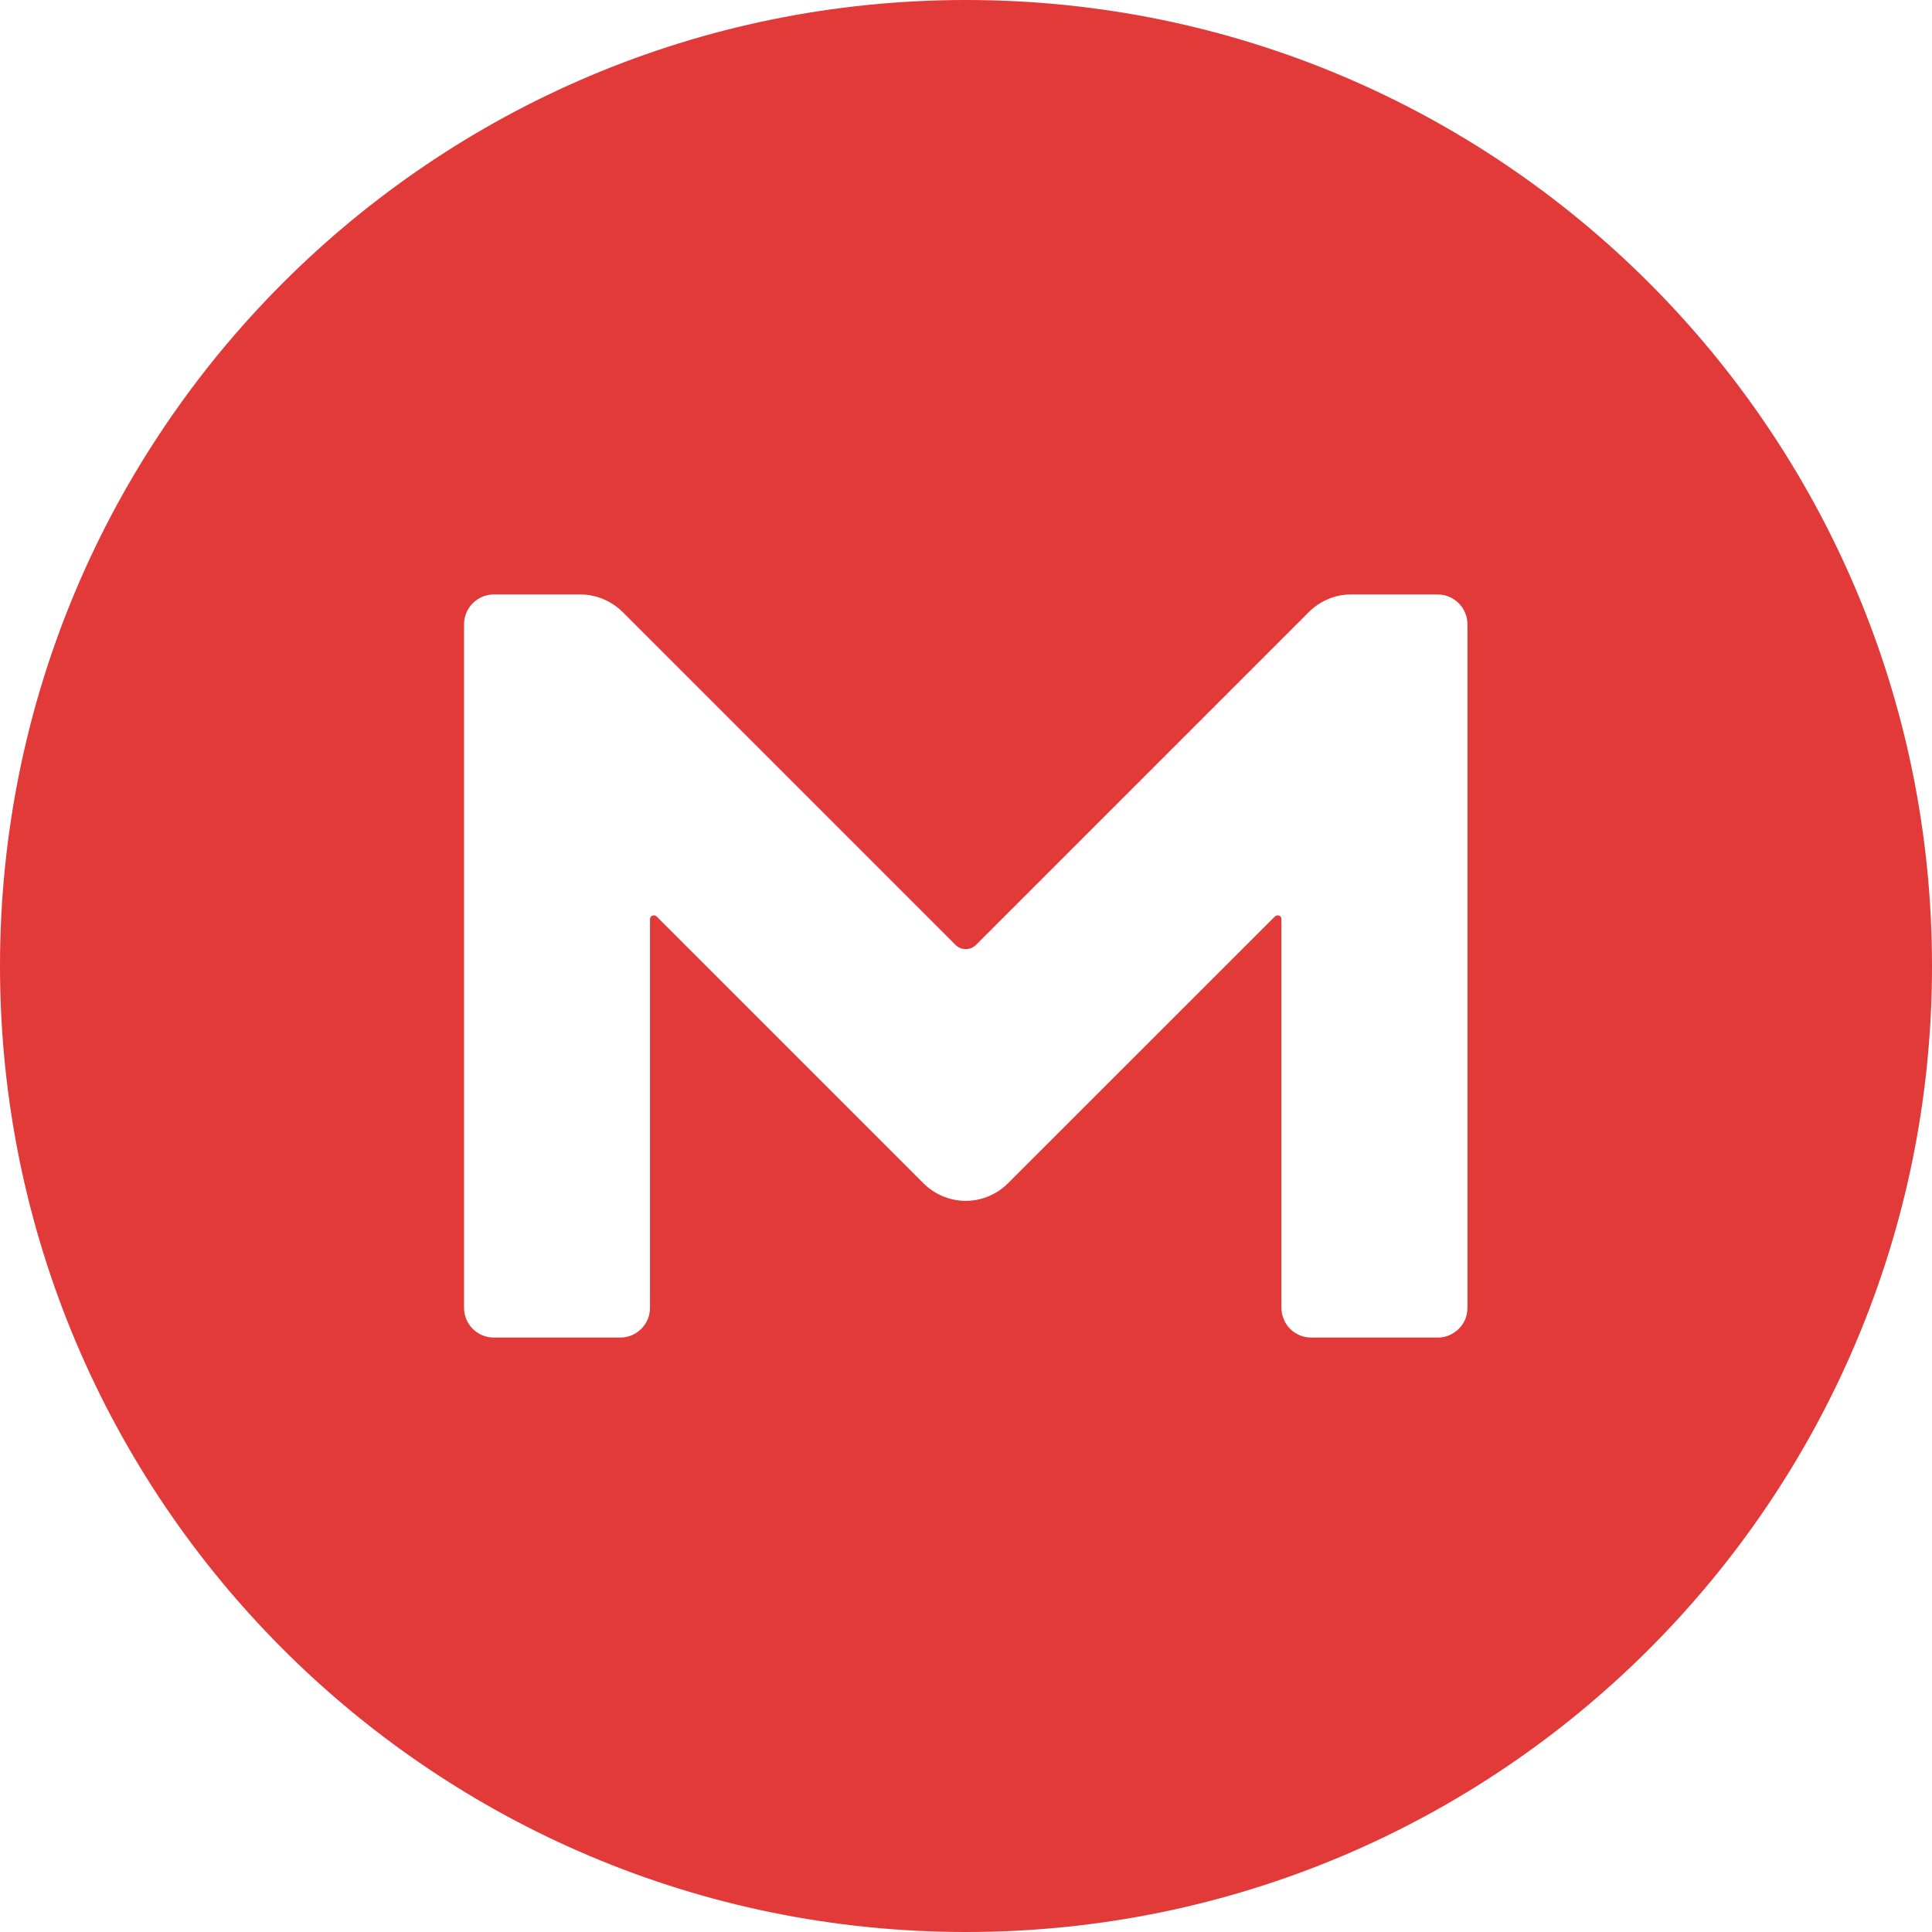 <svg width="16" height="16" viewBox="0 0 16 16" fill="none" xmlns="http://www.w3.org/2000/svg">
<g clip-path="url(#clip0_514_147)">
<path d="M8 0C3.581 0 0 3.581 0 8C0 12.419 3.581 16 8 16C12.419 16 16 12.419 16 8C16 3.581 12.419 0 8 0ZM12.153 10.829C12.153 10.862 12.147 10.894 12.135 10.925C12.122 10.955 12.104 10.982 12.081 11.005C12.057 11.028 12.03 11.046 12 11.059C11.97 11.071 11.937 11.078 11.905 11.077H10.86C10.827 11.077 10.795 11.071 10.765 11.059C10.735 11.046 10.707 11.028 10.684 11.005C10.661 10.982 10.643 10.954 10.631 10.924C10.618 10.894 10.612 10.862 10.612 10.829V7.611C10.612 7.584 10.581 7.571 10.559 7.589L8.345 9.802C8.253 9.893 8.128 9.945 7.998 9.945C7.868 9.945 7.743 9.893 7.65 9.802L5.437 7.589C5.419 7.571 5.383 7.584 5.383 7.611V10.829C5.383 10.862 5.377 10.894 5.365 10.924C5.352 10.954 5.334 10.982 5.311 11.005C5.288 11.028 5.26 11.046 5.23 11.059C5.2 11.071 5.168 11.077 5.135 11.077H4.091C4.058 11.077 4.026 11.071 3.996 11.059C3.966 11.046 3.938 11.028 3.915 11.005C3.892 10.982 3.874 10.954 3.861 10.924C3.849 10.894 3.843 10.862 3.843 10.829V5.171C3.843 5.034 3.953 4.923 4.091 4.923H4.808C4.939 4.924 5.065 4.977 5.158 5.07L7.911 7.823C7.923 7.835 7.936 7.844 7.951 7.851C7.966 7.857 7.982 7.86 7.998 7.86C8.014 7.86 8.03 7.857 8.045 7.851C8.06 7.844 8.073 7.835 8.085 7.823L10.838 5.07C10.931 4.977 11.055 4.923 11.188 4.923H11.905C12.042 4.923 12.153 5.034 12.153 5.171L12.153 10.829Z" fill="#E23939"/>
</g>
<defs>
<clipPath id="clip0_514_147">
<rect width="16" height="16" fill="white"/>
</clipPath>
</defs>
</svg>
